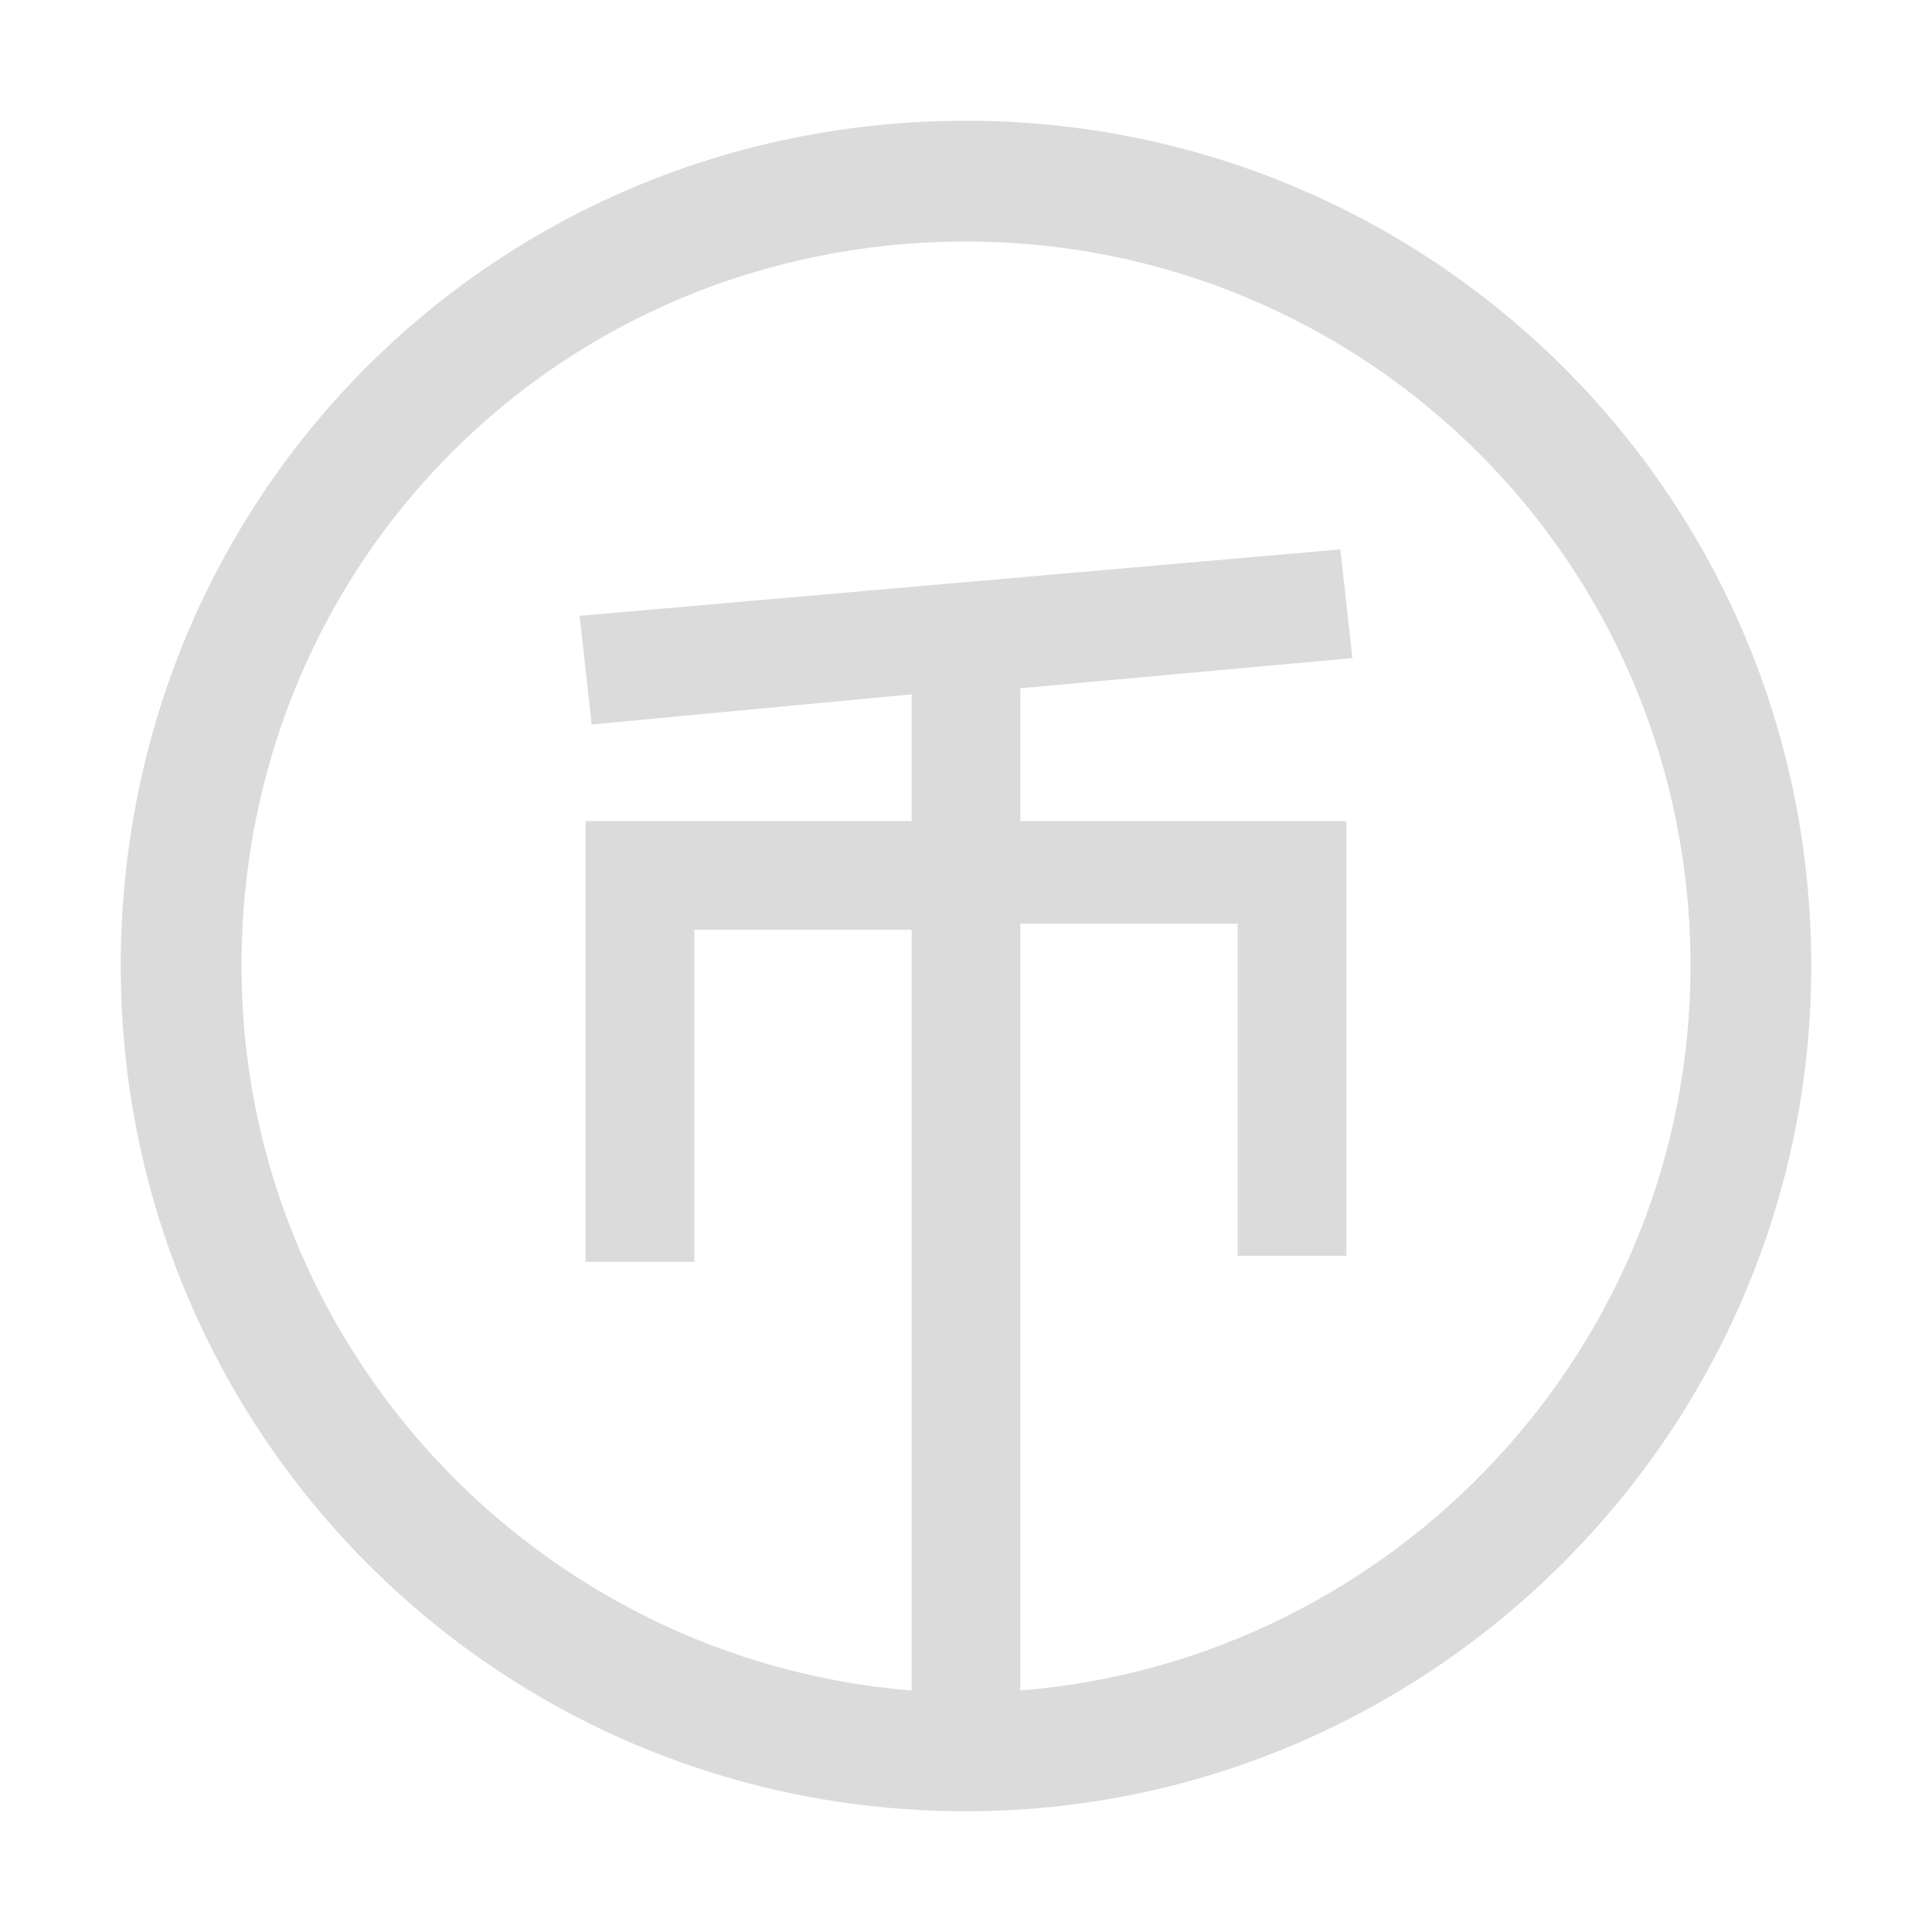 <?xml version="1.0" standalone="no"?><!DOCTYPE svg PUBLIC "-//W3C//DTD SVG 1.1//EN" "http://www.w3.org/Graphics/SVG/1.1/DTD/svg11.dtd"><svg t="1611548740799" class="icon" viewBox="0 0 1024 1024" version="1.1" xmlns="http://www.w3.org/2000/svg" p-id="7208" width="64" height="64" xmlns:xlink="http://www.w3.org/1999/xlink"><defs><style type="text/css"></style></defs><path d="M512 64c246.4 0 448 198.4 448 448 0 246.4-201.6 448-448 448-249.6 0-448-201.6-448-448C64 262.4 262.4 64 512 64z m28.8 300.8v70.4h172.8v230.4h-57.6v-176h-115.2V896c198.4-16 355.2-182.4 355.2-384 0-214.4-172.8-384-384-384C297.6 128 128 297.6 128 512c0 201.6 156.8 368 355.2 384V492.8h-115.2v176H310.4v-233.6h172.8v-67.2l-169.6 16-3.2-28.8-3.2-28.8 403.2-35.2 3.2 28.8 3.2 28.8-176 16z" p-id="7209" fill="#dbdbdb"></path></svg>